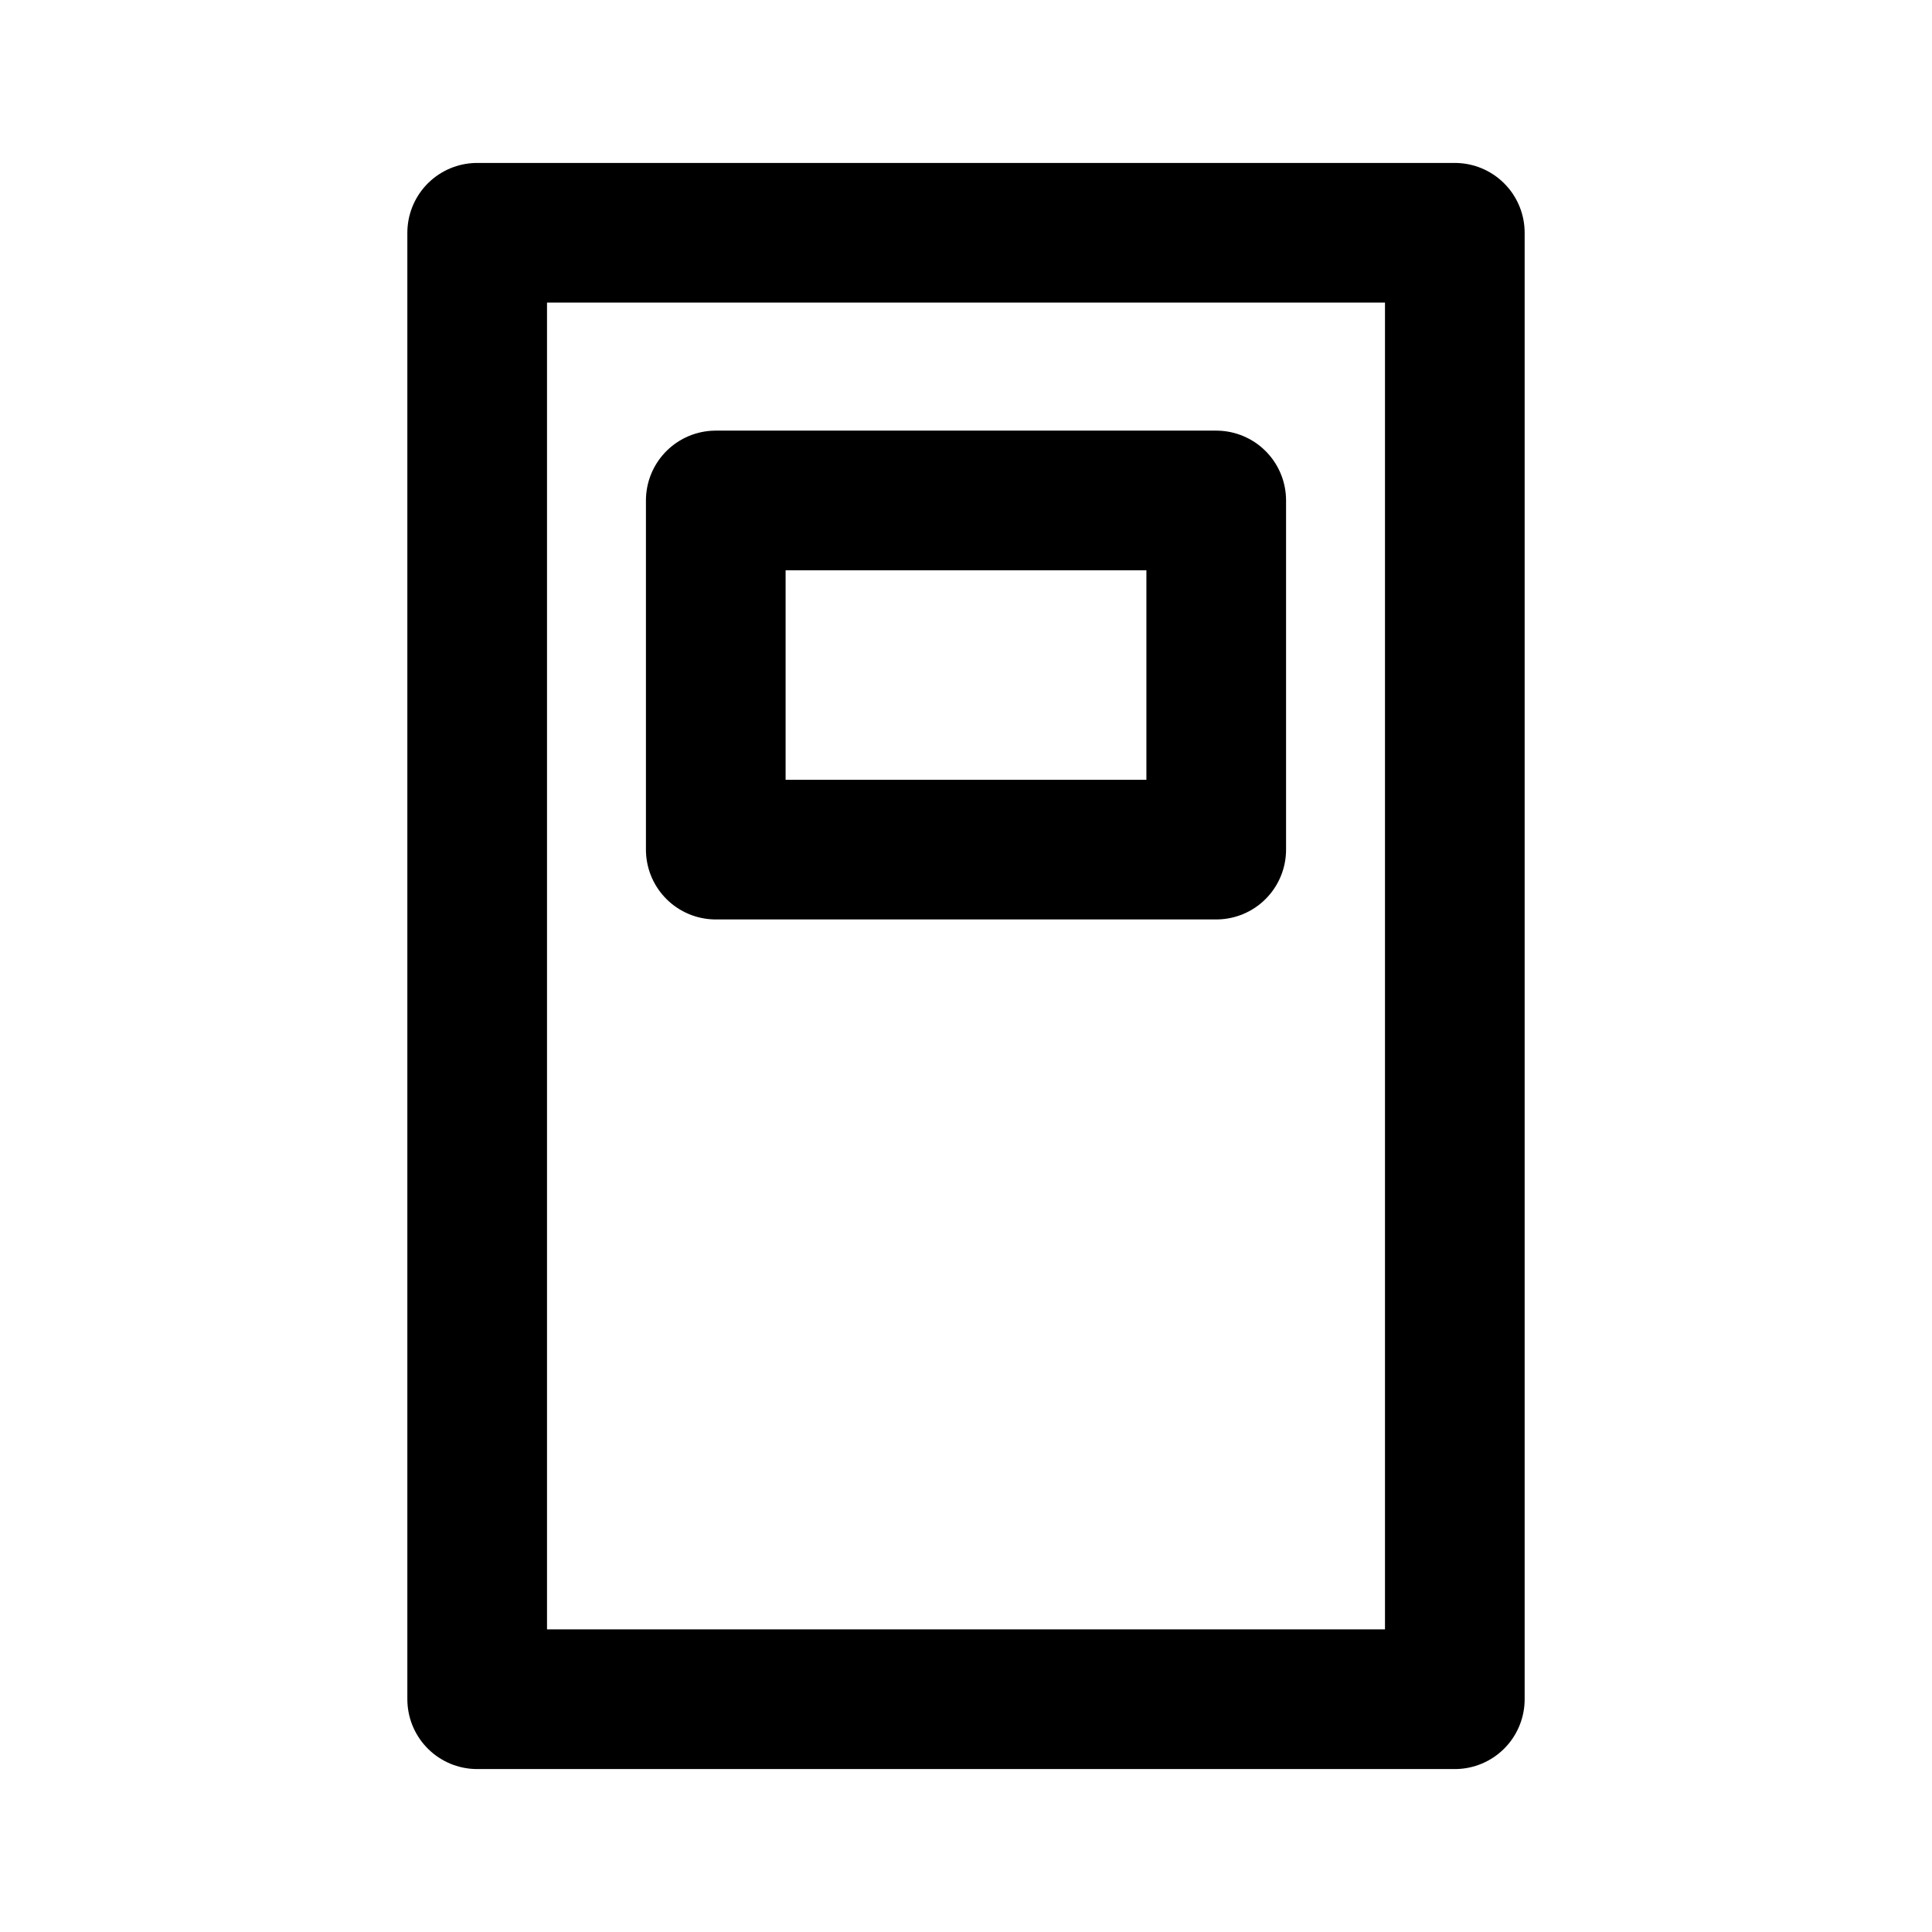 <?xml version="1.0" encoding="utf-8"?>
<!-- Generator: Adobe Illustrator 16.0.0, SVG Export Plug-In . SVG Version: 6.00 Build 0)  -->
<!DOCTYPE svg PUBLIC "-//W3C//DTD SVG 1.1//EN" "http://www.w3.org/Graphics/SVG/1.1/DTD/svg11.dtd">
<svg version="1.1" id="Camada_2" xmlns="http://www.w3.org/2000/svg" xmlns:xlink="http://www.w3.org/1999/xlink" x="0px" y="0px"
	 width="83px" height="83px" viewBox="0 0 83 83" enable-background="new 0 0 83 83" xml:space="preserve">
<rect x="20.5" y="10" fill="none" stroke="#000000" stroke-width="6" stroke-linecap="round" stroke-linejoin="round" stroke-miterlimit="10" width="42" height="63"/>
<rect x="30.75" y="21.5" fill="none" stroke="#000000" stroke-width="6" stroke-linecap="round" stroke-linejoin="round" stroke-miterlimit="10" width="21.5" height="15"/>
</svg>
